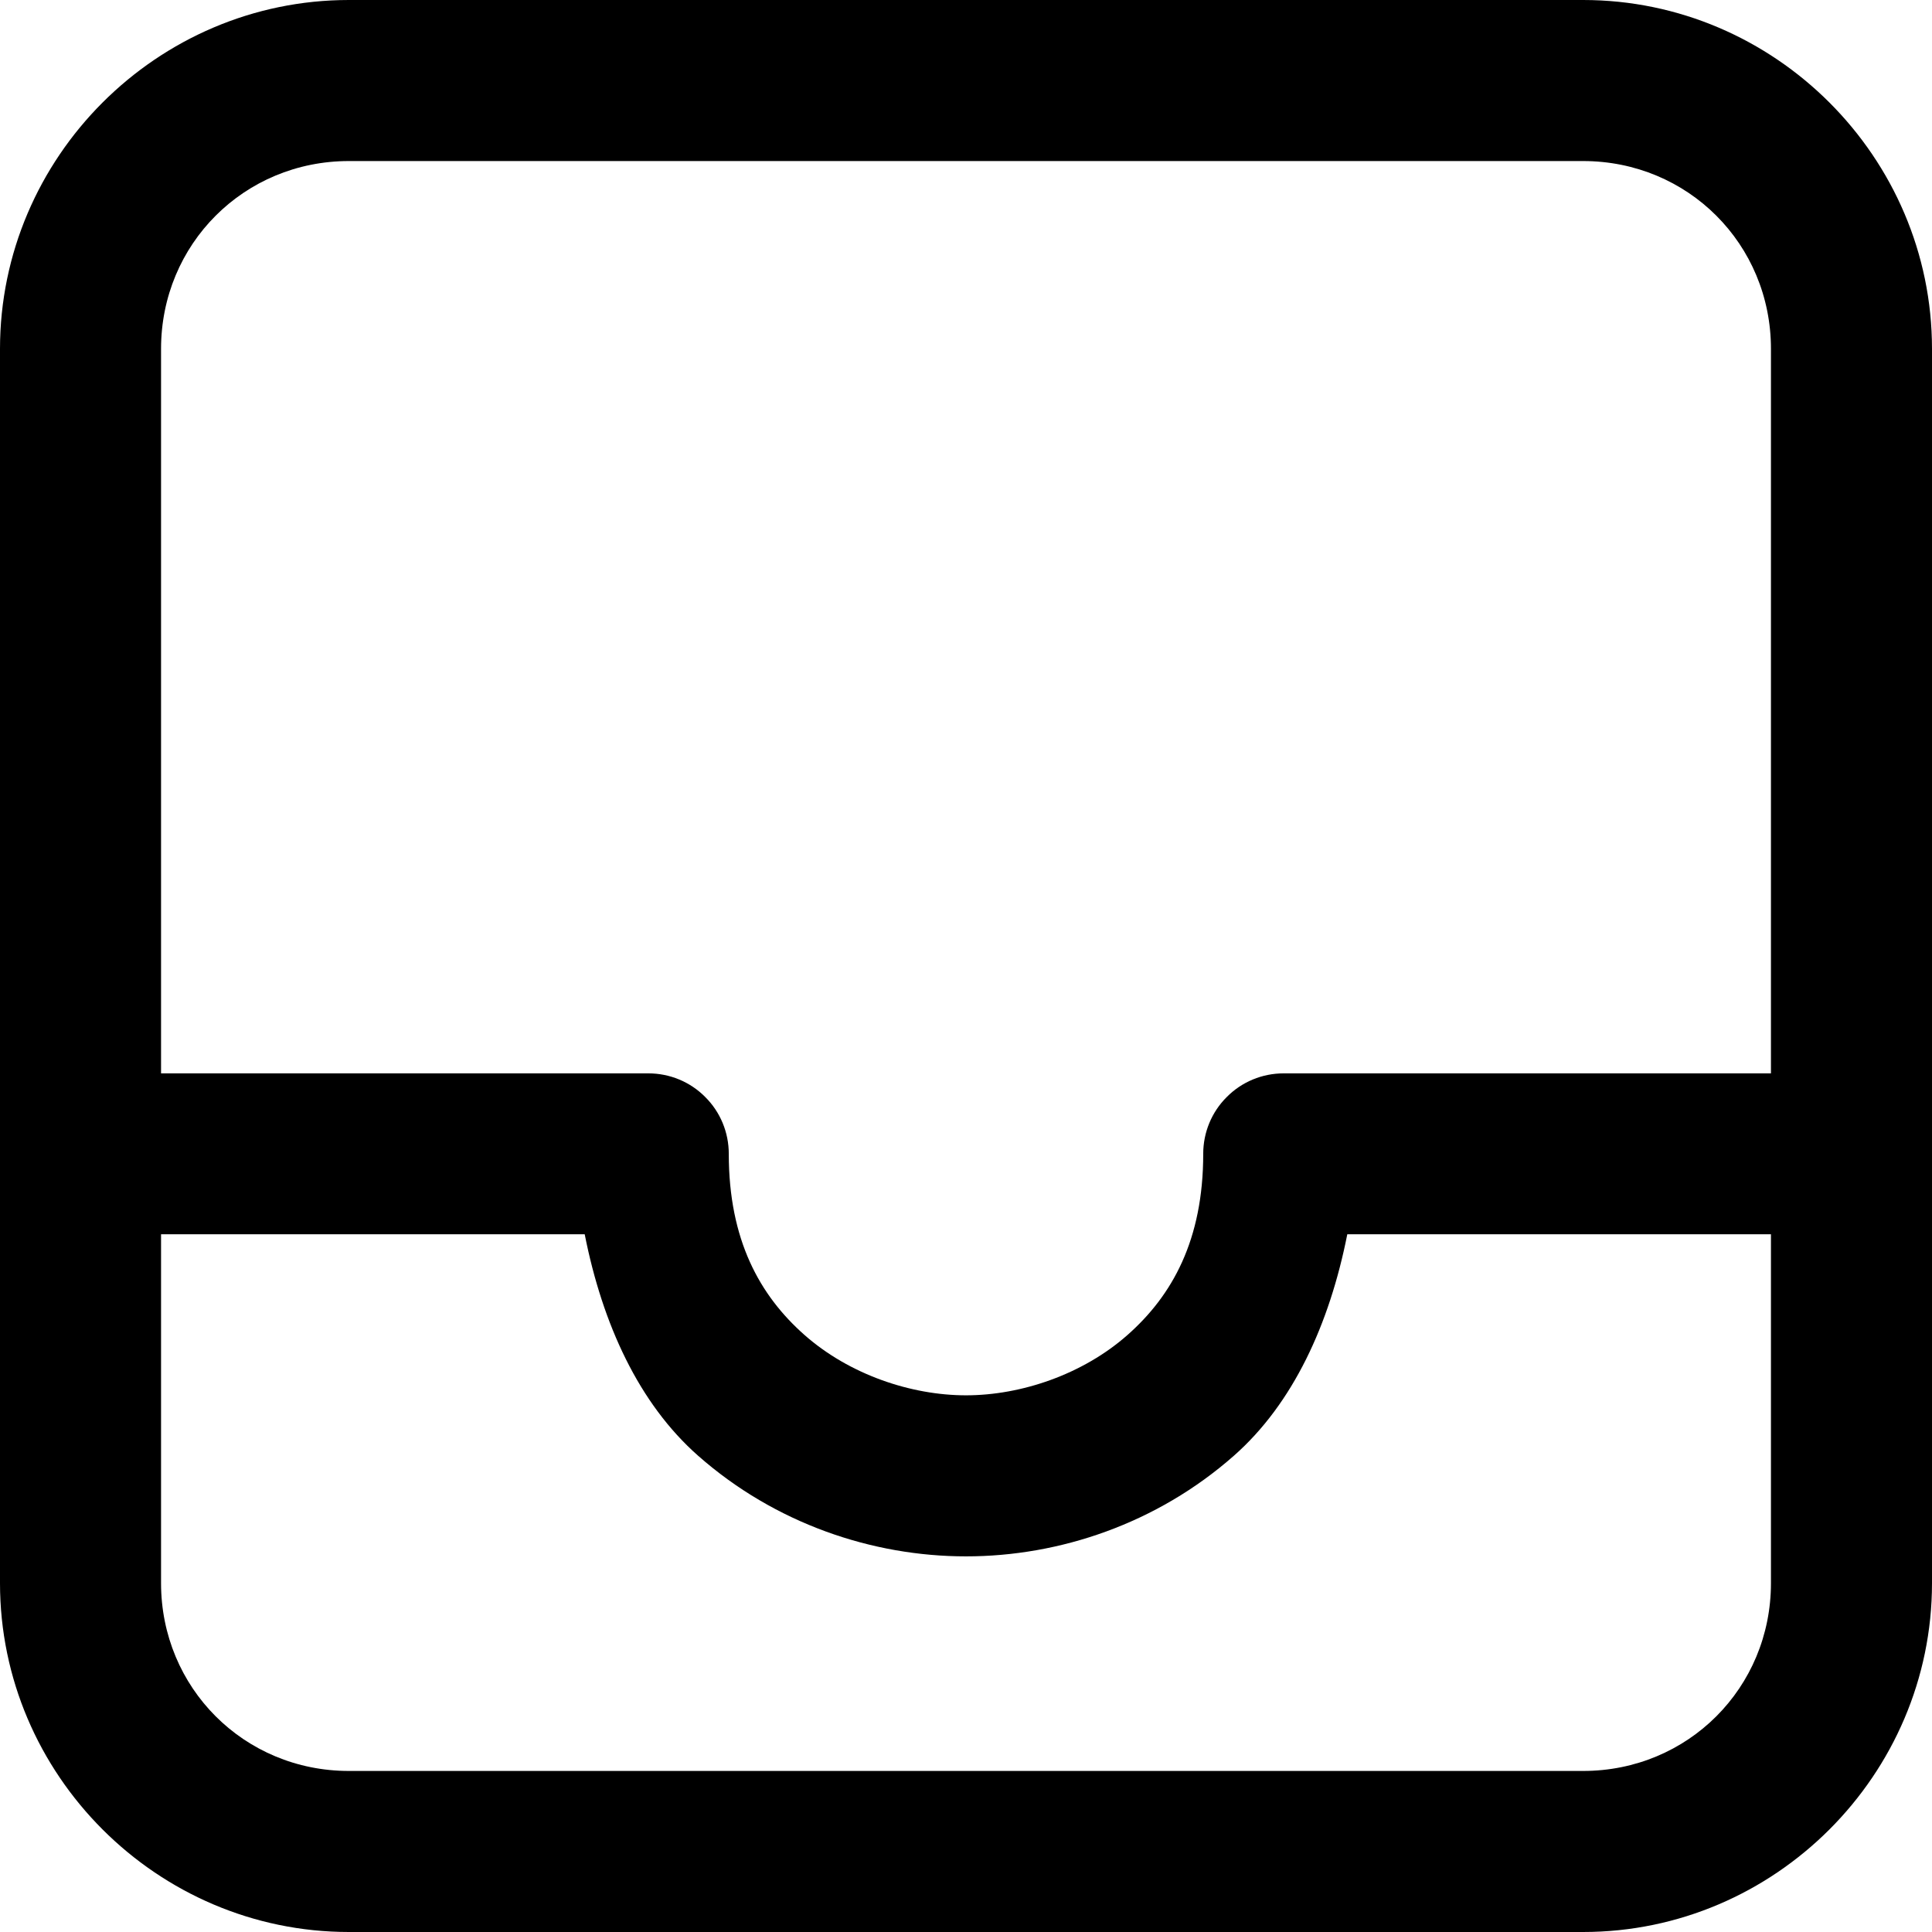 <svg width="14" height="14" viewBox="0 0 14 14" fill="none" xmlns="http://www.w3.org/2000/svg">
<g clip-path="url(#clip0_1156_9883)">
<path d="M2.528 0C1.139 0 0 1.139 0 2.528V11.472C0 12.861 1.139 14 2.528 14H11.472C12.861 14 14 12.861 14 11.472V2.528C14 1.139 12.861 0 11.472 0H2.528ZM2.528 1.167H11.472C12.231 1.167 12.833 1.769 12.833 2.528V7.778H9.302C9.147 7.778 8.999 7.839 8.89 7.949C8.78 8.058 8.719 8.206 8.719 8.361C8.719 8.986 8.494 9.388 8.17 9.674C7.846 9.96 7.399 10.111 7 10.111C6.601 10.111 6.154 9.96 5.83 9.674C5.506 9.388 5.281 8.986 5.281 8.361C5.281 8.206 5.22 8.058 5.11 7.949C5.001 7.839 4.853 7.778 4.698 7.778H1.167V2.528C1.167 1.769 1.769 1.167 2.528 1.167ZM1.167 8.944H4.237C4.366 9.596 4.63 10.171 5.059 10.549C5.616 11.04 6.321 11.278 7 11.278C7.679 11.278 8.384 11.04 8.941 10.549C9.37 10.171 9.634 9.596 9.763 8.944H12.833V11.472C12.833 12.231 12.231 12.833 11.472 12.833H2.528C1.769 12.833 1.167 12.231 1.167 11.472V8.944Z" fill="black"/>
</g>
<defs>
<clipPath id="clip0_1156_9883">
<rect width="14" height="14" fill="white"/>
</clipPath>
</defs>
</svg>
